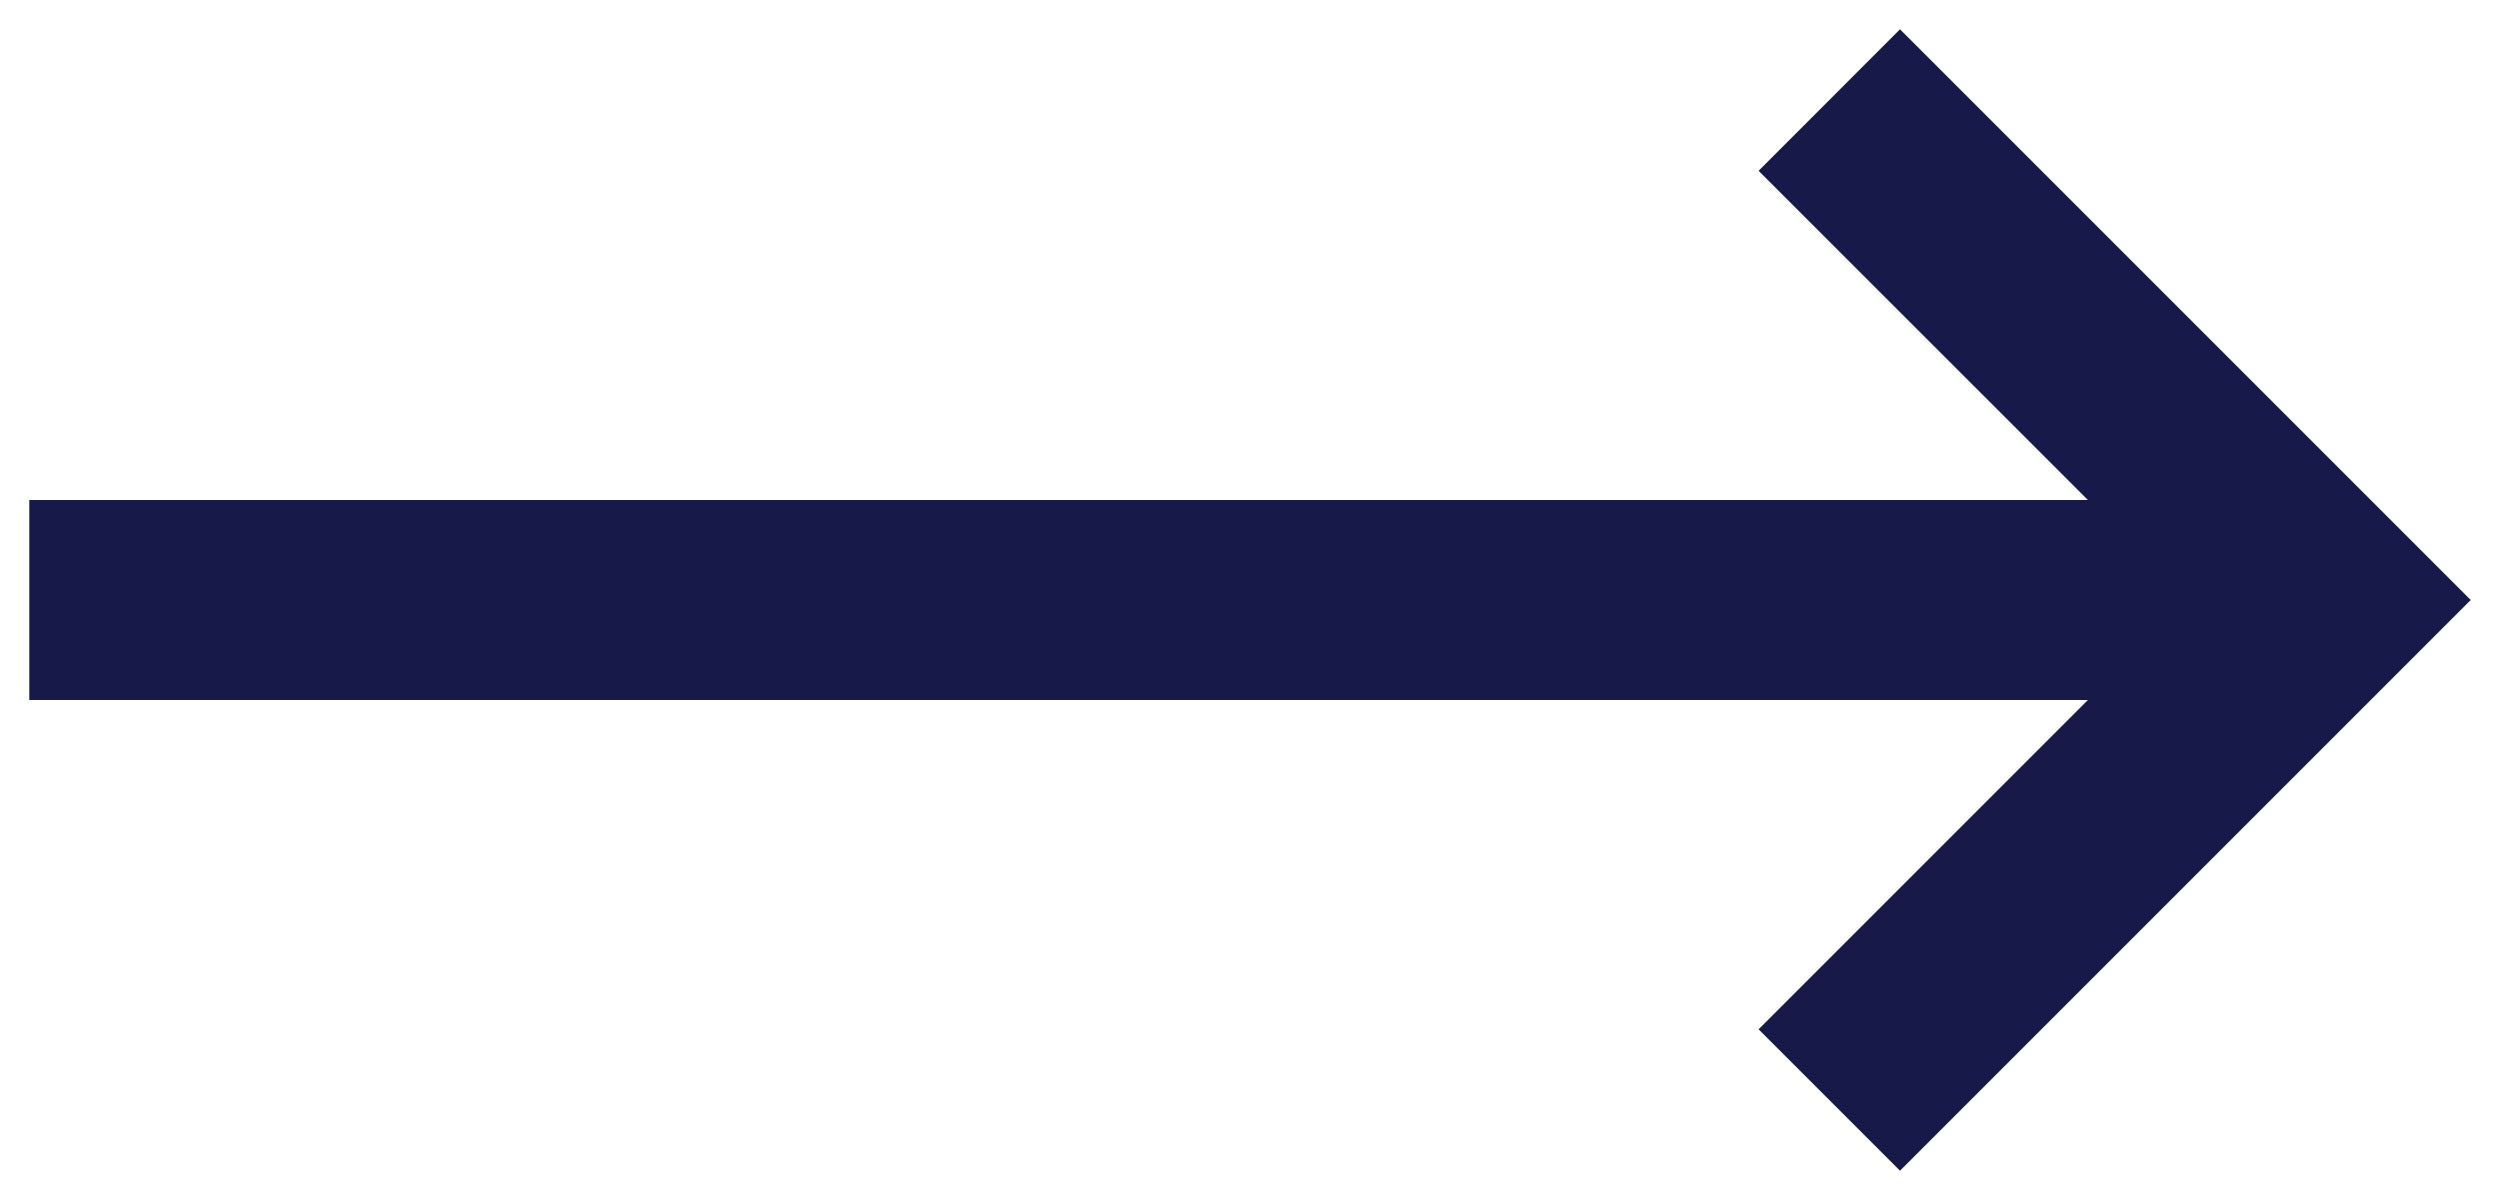<?xml version="1.0" encoding="utf-8"?>
<!-- Generator: Adobe Illustrator 15.1.0, SVG Export Plug-In . SVG Version: 6.00 Build 0)  -->
<!DOCTYPE svg PUBLIC "-//W3C//DTD SVG 1.1//EN" "http://www.w3.org/Graphics/SVG/1.1/DTD/svg11.dtd">
<svg version="1.1" id="Layer_1" xmlns="http://www.w3.org/2000/svg" xmlns:xlink="http://www.w3.org/1999/xlink" x="0px" y="0px"
	 width="25px" height="12px" viewBox="0 0 25 12" enable-background="new 0 0 25 12" xml:space="preserve">
<g>
	<g>
		<polygon fill="#171948" points="19,0.293 17.586,1.708 20.879,5 0.293,5 0.293,7 20.879,7 17.586,10.293 19,11.707 24.707,6 		"/>
	</g>
</g>
</svg>
